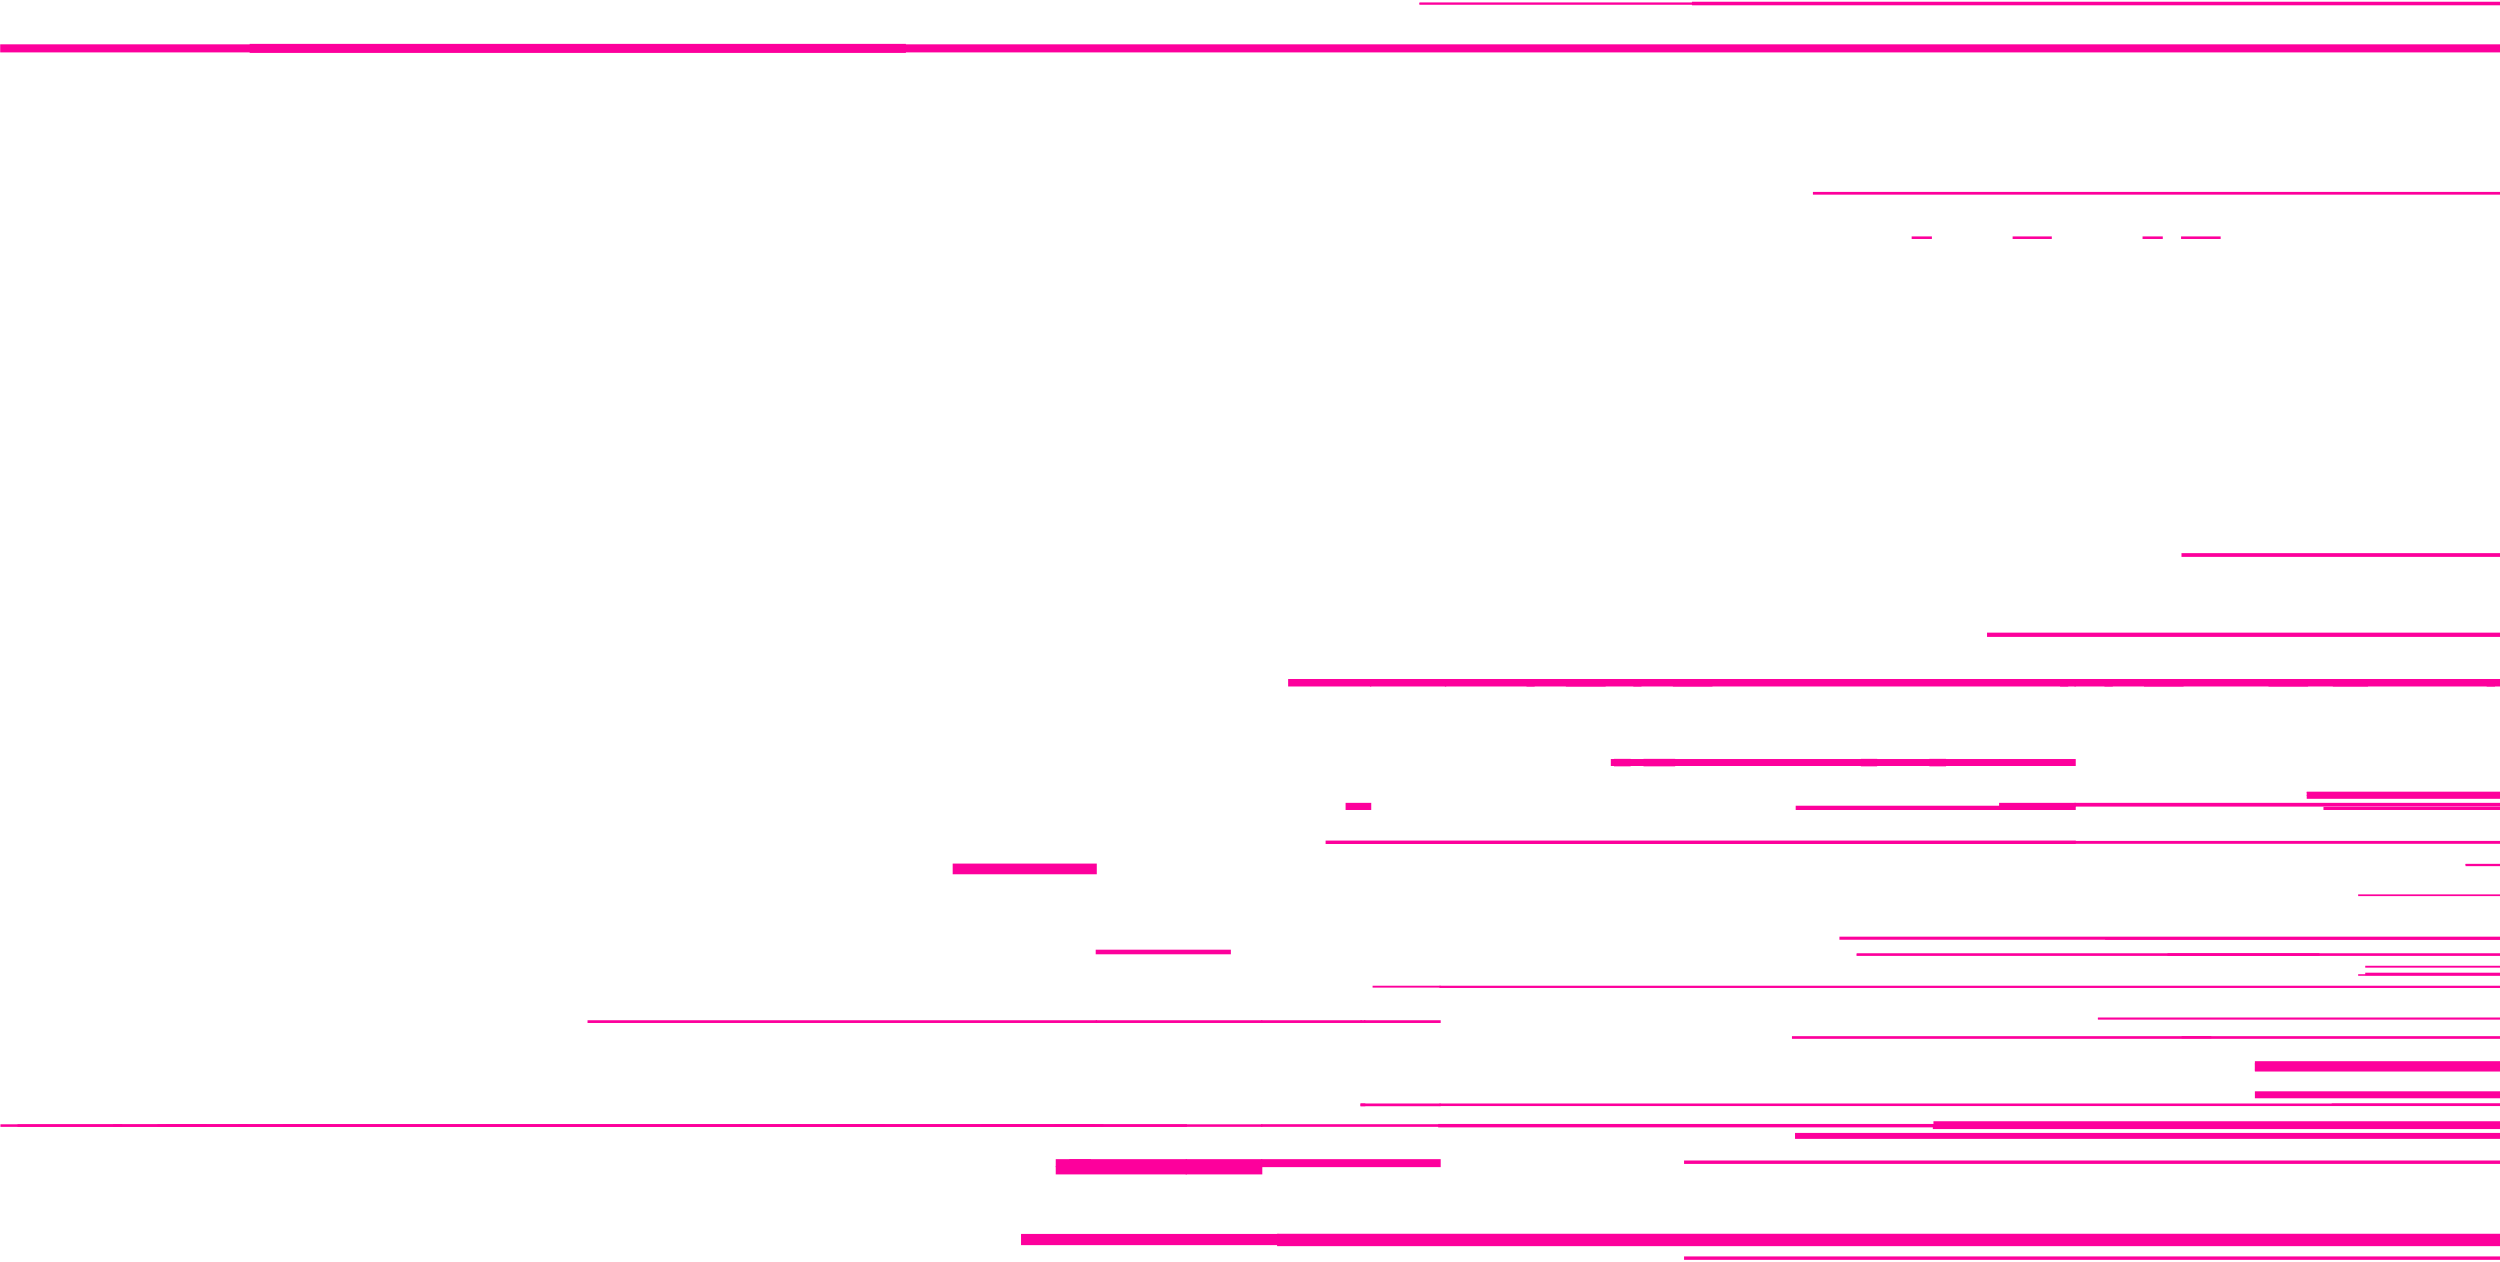 <svg width="862" height="435" viewBox="0 0 862 435" fill="none" xmlns="http://www.w3.org/2000/svg">
<path fill-rule="evenodd" clip-rule="evenodd" d="M752.029 81.516H765.682V82.402H752.029V81.516Z" fill="#FD009C"/>
<path fill-rule="evenodd" clip-rule="evenodd" d="M738.751 81.516H745.728V82.402H738.751V81.516Z" fill="#FD009C"/>
<path fill-rule="evenodd" clip-rule="evenodd" d="M693.952 81.516H707.461V82.402H693.952V81.516Z" fill="#FD009C"/>
<path fill-rule="evenodd" clip-rule="evenodd" d="M659.141 81.516H666.118V82.402H659.141V81.516Z" fill="#FD009C"/>
<path fill-rule="evenodd" clip-rule="evenodd" d="M715.35 289.946H867.904V290.95H715.35V289.946Z" fill="#FD009C"/>
<path fill-rule="evenodd" clip-rule="evenodd" d="M457.067 289.83H715.717V291.008H457.067V289.83Z" fill="#FD009C"/>
<path fill-rule="evenodd" clip-rule="evenodd" d="M634.235 322.965H867.904V324.027H634.235V322.965Z" fill="#FD009C"/>
<path fill-rule="evenodd" clip-rule="evenodd" d="M725.83 323.257H867.904V324.027H725.83V323.257Z" fill="#FD009C"/>
<path fill-rule="evenodd" clip-rule="evenodd" d="M617.868 357.675H867.904V358.153H617.868V357.675Z" fill="#FD009C"/>
<path fill-rule="evenodd" clip-rule="evenodd" d="M617.868 357.267H867.904V358.037H617.868V357.267Z" fill="#FD009C"/>
<path fill-rule="evenodd" clip-rule="evenodd" d="M752.242 357.267H762.45V358.037H752.242V357.267Z" fill="#FD009C"/>
<path fill-rule="evenodd" clip-rule="evenodd" d="M715.279 276.822H867.834V278.117H715.279V276.822Z" fill="#FD009C"/>
<path fill-rule="evenodd" clip-rule="evenodd" d="M689.286 276.822H715.717V278.117H689.286V276.822Z" fill="#FD009C"/>
<path fill-rule="evenodd" clip-rule="evenodd" d="M472.803 279.284H463.959V276.822H472.803V279.284Z" fill="#FD009C"/>
<path fill-rule="evenodd" clip-rule="evenodd" d="M689.286 277.814H715.717V279.285H689.286V277.814Z" fill="#FD009C"/>
<path fill-rule="evenodd" clip-rule="evenodd" d="M619.154 277.814H689.731V279.285H619.154V277.814Z" fill="#FD009C"/>
<path fill-rule="evenodd" clip-rule="evenodd" d="M801.132 278.222H867.834V279.283H801.132V278.222Z" fill="#FD009C"/>
<path fill-rule="evenodd" clip-rule="evenodd" d="M440.342 425.401H867.97V429.672H440.342V425.401Z" fill="#FD009C"/>
<path fill-rule="evenodd" clip-rule="evenodd" d="M352.051 425.46H441.005V429.322H352.051V425.46Z" fill="#FD009C"/>
<path fill-rule="evenodd" clip-rule="evenodd" d="M715.279 234.121H867.834V236.7H715.279V234.121Z" fill="#FD009C"/>
<path fill-rule="evenodd" clip-rule="evenodd" d="M860.294 236.699H857.408V235.521H860.294V236.699Z" fill="#FD009C"/>
<path fill-rule="evenodd" clip-rule="evenodd" d="M804.358 235.521H816.504V236.699H804.358V235.521Z" fill="#FD009C"/>
<path fill-rule="evenodd" clip-rule="evenodd" d="M795.834 236.7H782.181V234.121H795.834V236.7Z" fill="#FD009C"/>
<path fill-rule="evenodd" clip-rule="evenodd" d="M752.901 236.7H739.247V234.121H752.901V236.7Z" fill="#FD009C"/>
<path fill-rule="evenodd" clip-rule="evenodd" d="M728.498 236.7H725.612V234.121H728.498V236.7Z" fill="#FD009C"/>
<path fill-rule="evenodd" clip-rule="evenodd" d="M444.147 234.121H472.803V236.7H444.147V234.121Z" fill="#FD009C"/>
<path fill-rule="evenodd" clip-rule="evenodd" d="M472.36 234.121H498.647V236.7H472.36V234.121Z" fill="#FD009C"/>
<path fill-rule="evenodd" clip-rule="evenodd" d="M498.199 234.121H715.717V236.7H498.199V234.121Z" fill="#FD009C"/>
<path fill-rule="evenodd" clip-rule="evenodd" d="M713.129 236.7H710.315V234.121H713.129V236.7Z" fill="#FD009C"/>
<path fill-rule="evenodd" clip-rule="evenodd" d="M590.46 236.7H576.807V234.121H590.46V236.7Z" fill="#FD009C"/>
<path fill-rule="evenodd" clip-rule="evenodd" d="M565.98 236.7H563.166V234.121H565.98V236.7Z" fill="#FD009C"/>
<path fill-rule="evenodd" clip-rule="evenodd" d="M553.636 236.7H539.911V234.121H553.636V236.7Z" fill="#FD009C"/>
<path fill-rule="evenodd" clip-rule="evenodd" d="M529.155 236.7H526.341V234.121H529.155V236.7Z" fill="#FD009C"/>
<path fill-rule="evenodd" clip-rule="evenodd" d="M800.558 234.121H867.834V235.883H800.558V234.121Z" fill="#FD009C"/>
<path fill-rule="evenodd" clip-rule="evenodd" d="M860.294 235.883H857.408V234.121H860.294V235.883Z" fill="#FD009C"/>
<path fill-rule="evenodd" clip-rule="evenodd" d="M803.498 234.121H817.223V235.883H803.498V234.121Z" fill="#FD009C"/>
<path fill-rule="evenodd" clip-rule="evenodd" d="M689.286 261.713H715.717V264.116H689.286V261.713Z" fill="#FD009C"/>
<path fill-rule="evenodd" clip-rule="evenodd" d="M555.41 261.713H689.731V264.116H555.41V261.713Z" fill="#FD009C"/>
<path fill-rule="evenodd" clip-rule="evenodd" d="M575.814 264.116H568.693V261.713H575.814V264.116Z" fill="#FD009C"/>
<path fill-rule="evenodd" clip-rule="evenodd" d="M670.993 264.234H665.236V261.655H670.993V264.234Z" fill="#FD009C"/>
<path fill-rule="evenodd" clip-rule="evenodd" d="M647.239 264.234H641.626V261.655H647.239V264.234Z" fill="#FD009C"/>
<path fill-rule="evenodd" clip-rule="evenodd" d="M577.604 264.234H566.679V261.655H577.604V264.234Z" fill="#FD009C"/>
<path fill-rule="evenodd" clip-rule="evenodd" d="M562.251 264.234H556.494V261.655H562.251V264.234Z" fill="#FD009C"/>
<path fill-rule="evenodd" clip-rule="evenodd" d="M752.176 190.72H867.834V192.015H752.176V190.72Z" fill="#FD009C"/>
<path fill-rule="evenodd" clip-rule="evenodd" d="M685.13 218.137H867.834V219.607H685.13V218.137Z" fill="#FD009C"/>
<path fill-rule="evenodd" clip-rule="evenodd" d="M377.8 327.453H424.402V329.04H377.8V327.453Z" fill="#FD009C"/>
<path fill-rule="evenodd" clip-rule="evenodd" d="M618.923 390.632H862.211V392.685H618.923V390.632Z" fill="#FD009C"/>
<path fill-rule="evenodd" clip-rule="evenodd" d="M640.164 328.679H862.133V329.449H640.164V328.679Z" fill="#FD009C"/>
<path fill-rule="evenodd" clip-rule="evenodd" d="M640.164 329.088H862.133V329.566H640.164V329.088Z" fill="#FD009C"/>
<path fill-rule="evenodd" clip-rule="evenodd" d="M747.34 328.679H799.757V329.449H747.34V328.679Z" fill="#FD009C"/>
<path fill-rule="evenodd" clip-rule="evenodd" d="M747.34 329.088H799.757V329.566H747.34V329.088Z" fill="#FD009C"/>
<path fill-rule="evenodd" clip-rule="evenodd" d="M813.09 308.379H862.133V308.974H813.09V308.379Z" fill="#FD009C"/>
<path fill-rule="evenodd" clip-rule="evenodd" d="M583.39 0.602H862.211V1.78H583.39V0.602Z" fill="#FD009C"/>
<path fill-rule="evenodd" clip-rule="evenodd" d="M489.418 0.835H584.114V1.488H489.418V0.835Z" fill="#FD009C"/>
<path fill-rule="evenodd" clip-rule="evenodd" d="M583.39 0.894H862.211V1.78H583.39V0.894Z" fill="#FD009C"/>
<path fill-rule="evenodd" clip-rule="evenodd" d="M489.418 1.127H584.114V1.605H489.418V1.127Z" fill="#FD009C"/>
<path fill-rule="evenodd" clip-rule="evenodd" d="M723.361 350.905H862.133V351.559H723.361V350.905Z" fill="#FD009C"/>
<path fill-rule="evenodd" clip-rule="evenodd" d="M723.361 350.905H862.133V351.384H723.361V350.905Z" fill="#FD009C"/>
<path fill-rule="evenodd" clip-rule="evenodd" d="M580.662 433.216H862.211V434.394H580.662V433.216Z" fill="#FD009C"/>
<path fill-rule="evenodd" clip-rule="evenodd" d="M328.485 297.762H378.173V301.449H328.485V297.762Z" fill="#FD009C"/>
<path fill-rule="evenodd" clip-rule="evenodd" d="M850.13 297.879H862.133V298.357H850.13V297.879Z" fill="#FD009C"/>
<path fill-rule="evenodd" clip-rule="evenodd" d="M850.13 297.879H862.133V298.649H850.13V297.879Z" fill="#FD009C"/>
<path fill-rule="evenodd" clip-rule="evenodd" d="M795.361 273.144H862.062V274.439H795.361V273.144Z" fill="#FD009C"/>
<path fill-rule="evenodd" clip-rule="evenodd" d="M795.361 272.969H862.062V273.447H795.361V272.969Z" fill="#FD009C"/>
<path fill-rule="evenodd" clip-rule="evenodd" d="M795.361 274.136H862.062V275.431H795.361V274.136Z" fill="#FD009C"/>
<path fill-rule="evenodd" clip-rule="evenodd" d="M666.443 387.831H862.211V389.301H666.443V387.831Z" fill="#FD009C"/>
<path fill-rule="evenodd" clip-rule="evenodd" d="M666.652 386.606H862.133V388.077H666.652V386.606Z" fill="#FD009C"/>
<path fill-rule="evenodd" clip-rule="evenodd" d="M625.091 66.172H862.062V67.117H625.091V66.172Z" fill="#FD009C"/>
<path fill-rule="evenodd" clip-rule="evenodd" d="M777.486 368.813H862.133V369.467H777.486V368.813Z" fill="#FD009C"/>
<path fill-rule="evenodd" clip-rule="evenodd" d="M777.486 365.897H862.133V366.959H777.486V365.897Z" fill="#FD009C"/>
<path fill-rule="evenodd" clip-rule="evenodd" d="M777.486 366.598H862.133V369.176H777.486V366.598Z" fill="#FD009C"/>
<path fill-rule="evenodd" clip-rule="evenodd" d="M777.492 366.714H811.459V369.059H777.492V366.714Z" fill="#FD009C"/>
<path fill-rule="evenodd" clip-rule="evenodd" d="M811.08 366.714H862.133V369.059H811.08V366.714Z" fill="#FD009C"/>
<path fill-rule="evenodd" clip-rule="evenodd" d="M777.486 376.281H862.133V378.685H777.486V376.281Z" fill="#FD009C"/>
<path fill-rule="evenodd" clip-rule="evenodd" d="M434.862 399.674H496.753V402.427H434.862V399.674Z" fill="#FD009C"/>
<path fill-rule="evenodd" clip-rule="evenodd" d="M408.811 402.064H435.241V404.935H408.811V402.064Z" fill="#FD009C"/>
<path fill-rule="evenodd" clip-rule="evenodd" d="M408.811 399.674H435.241V402.427H408.811V399.674Z" fill="#FD009C"/>
<path fill-rule="evenodd" clip-rule="evenodd" d="M364.018 402.064H409.256V404.935H364.018V402.064Z" fill="#FD009C"/>
<path fill-rule="evenodd" clip-rule="evenodd" d="M364.018 399.674H409.256V402.427H364.018V399.674Z" fill="#FD009C"/>
<path fill-rule="evenodd" clip-rule="evenodd" d="M368.684 399.674H376.164V400.736H368.684V399.674Z" fill="#FD009C"/>
<path fill-rule="evenodd" clip-rule="evenodd" d="M580.662 400.141H862.211V401.319H580.662V400.141Z" fill="#FD009C"/>
<path fill-rule="evenodd" clip-rule="evenodd" d="M780.507 387.831H862.211V389.009H780.507V387.831Z" fill="#FD009C"/>
<path fill-rule="evenodd" clip-rule="evenodd" d="M813.09 335.912H862.133V336.449H813.09V335.912Z" fill="#FD009C"/>
<path fill-rule="evenodd" clip-rule="evenodd" d="M815.531 335.388H862.133V336.274H815.531V335.388Z" fill="#FD009C"/>
<path fill-rule="evenodd" clip-rule="evenodd" d="M815.531 332.996H862.133V333.649H815.531V332.996Z" fill="#FD009C"/>
<path fill-rule="evenodd" clip-rule="evenodd" d="M0.066 15.282H862.465V18.068H0.066V15.282Z" fill="#FD009C"/>
<path fill-rule="evenodd" clip-rule="evenodd" d="M86.078 15.128H312.354V18.231H86.078V15.128Z" fill="#FD009C"/>
<path fill-rule="evenodd" clip-rule="evenodd" d="M496.31 339.88H862.133V340.65H496.31V339.88Z" fill="#FD009C"/>
<path fill-rule="evenodd" clip-rule="evenodd" d="M473.266 339.88H496.753V340.533H473.266V339.88Z" fill="#FD009C"/>
<path fill-rule="evenodd" clip-rule="evenodd" d="M202.579 351.78H378.248V352.725H202.579V351.78Z" fill="#FD009C"/>
<path fill-rule="evenodd" clip-rule="evenodd" d="M434.867 351.78H469.552V352.725H434.867V351.78Z" fill="#FD009C"/>
<path fill-rule="evenodd" clip-rule="evenodd" d="M377.8 351.78H435.241V352.725H377.8V351.78Z" fill="#FD009C"/>
<path fill-rule="evenodd" clip-rule="evenodd" d="M470.323 351.78H496.753V352.725H470.323V351.78Z" fill="#FD009C"/>
<path fill-rule="evenodd" clip-rule="evenodd" d="M470.768 352.725H469.103V351.78H470.768V352.725Z" fill="#FD009C"/>
<path fill-rule="evenodd" clip-rule="evenodd" d="M496.31 380.481H862.133V381.368H496.31V380.481Z" fill="#FD009C"/>
<path fill-rule="evenodd" clip-rule="evenodd" d="M469.102 380.481H496.753V381.426H469.102V380.481Z" fill="#FD009C"/>
<path fill-rule="evenodd" clip-rule="evenodd" d="M470.768 381.426H469.103V380.481H470.768V381.426Z" fill="#FD009C"/>
<path fill-rule="evenodd" clip-rule="evenodd" d="M803.974 380.481H862.133V381.251H803.974V380.481Z" fill="#FD009C"/>
<path fill-rule="evenodd" clip-rule="evenodd" d="M495.883 387.539H667.531V388.717H495.883V387.539Z" fill="#FD009C"/>
<path fill-rule="evenodd" clip-rule="evenodd" d="M434.862 387.772H496.753V388.542H434.862V387.772Z" fill="#FD009C"/>
<path fill-rule="evenodd" clip-rule="evenodd" d="M0.148 387.655H435.241V388.542H0.148V387.655Z" fill="#FD009C"/>
<path fill-rule="evenodd" clip-rule="evenodd" d="M6.034 387.655H409.256V388.542H6.034V387.655Z" fill="#FD009C"/>
<path fill-rule="evenodd" clip-rule="evenodd" d="M57.36 387.655H377.528V388.542H57.36V387.655Z" fill="#FD009C"/>
<path fill-rule="evenodd" clip-rule="evenodd" d="M363.513 387.655H380.468V388.542H363.513V387.655Z" fill="#FD009C"/>
<path fill-rule="evenodd" clip-rule="evenodd" d="M338.391 387.655H355.346V388.542H338.391V387.655Z" fill="#FD009C"/>
<path fill-rule="evenodd" clip-rule="evenodd" d="M288.213 387.655H305.025V388.542H288.213V387.655Z" fill="#FD009C"/>
<path fill-rule="evenodd" clip-rule="evenodd" d="M276.1 388.542H272.927V387.655H276.1V388.542Z" fill="#FD009C"/>
<path fill-rule="evenodd" clip-rule="evenodd" d="M257.999 388.542H254.826V387.655H257.999V388.542Z" fill="#FD009C"/>
<path fill-rule="evenodd" clip-rule="evenodd" d="M97.561 387.655H114.301V388.542H97.561V387.655Z" fill="#FD009C"/>
<path fill-rule="evenodd" clip-rule="evenodd" d="M85.368 388.542H82.195V387.655H85.368V388.542Z" fill="#FD009C"/>
<path fill-rule="evenodd" clip-rule="evenodd" d="M54.271 387.655H71.226V388.542H54.271V387.655Z" fill="#FD009C"/>
<path fill-rule="evenodd" clip-rule="evenodd" d="M42.149 388.542H38.976V387.655H42.149V388.542Z" fill="#FD009C"/>
<path fill-rule="evenodd" clip-rule="evenodd" d="M496.306 387.714H667.093V388.251H496.306V387.714Z" fill="#FD009C"/>
<path fill-rule="evenodd" clip-rule="evenodd" d="M434.862 387.656H496.753V388.135H434.862V387.656Z" fill="#FD009C"/>
</svg>
